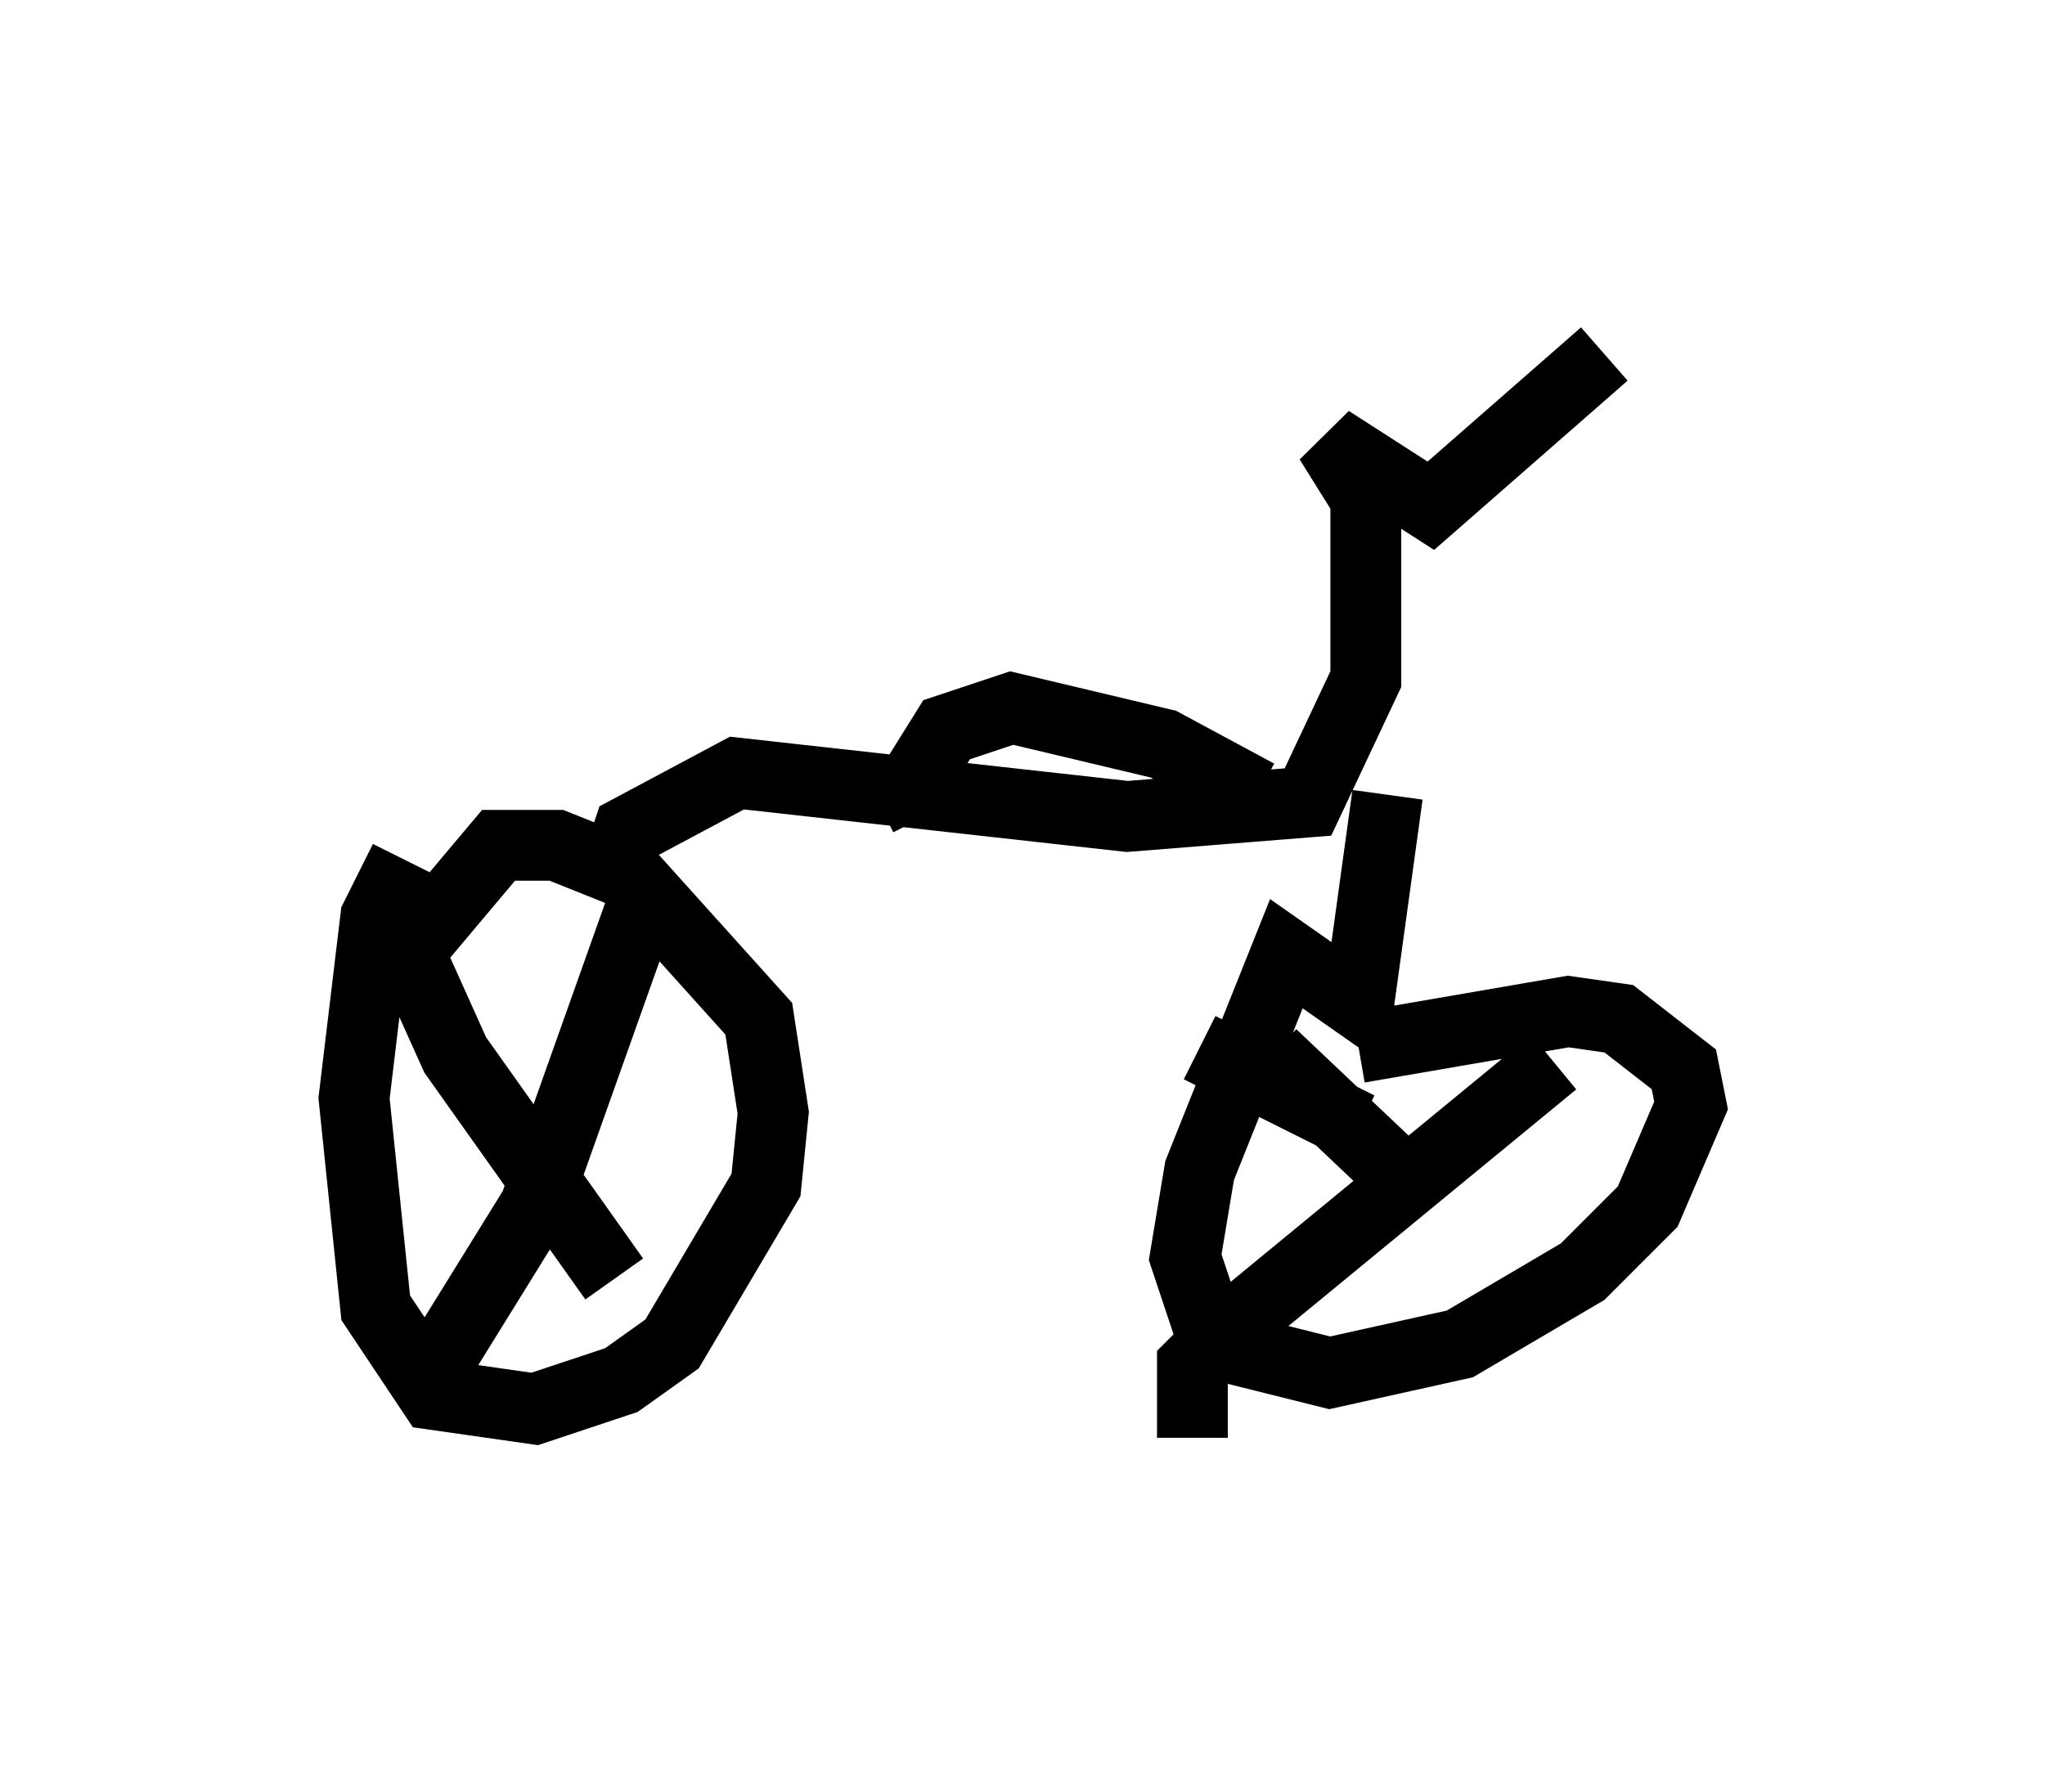 <?xml version="1.0" encoding="utf-8" ?>
<svg baseProfile="full" height="25.313" version="1.1" width="28.886" xmlns="http://www.w3.org/2000/svg" xmlns:ev="http://www.w3.org/2001/xml-events" xmlns:xlink="http://www.w3.org/1999/xlink"><defs /><rect fill="white" height="25.313" width="28.886" x="0" y="0" /><path d="M6.123, 12.044 m-0.408, 0.102 l-0.408, 0.817 -0.306, 2.552 l0.306, 2.96 0.817, 1.225 l1.429, 0.204 1.225, -0.408 l0.715, -0.51 1.327, -2.246 l0.102, -1.021 -0.204, -1.327 l-1.838, -2.042 -1.021, -0.408 l-0.817, 0.0 -1.633, 1.94 m0.102, -1.021 l0.919, 2.042 2.246, 3.165 m-2.45, 1.123 l1.327, -2.144 1.633, -4.594 m-0.613, 0.204 l0.306, -0.919 1.531, -0.817 l5.513, 0.613 2.552, -0.204 l0.817, -1.735 0.0, -2.552 l-0.51, -0.817 1.429, 0.919 l2.45, -2.144 m-9.596, 6.533 l-0.204, -0.408 0.51, -0.817 l0.919, -0.306 2.144, 0.51 l1.327, 0.715 m1.838, 0.0 l-0.408, 2.96 -1.021, -0.715 l-1.225, 3.063 -0.204, 1.225 l0.408, 1.225 1.633, 0.408 l1.838, -0.408 1.735, -1.021 l0.919, -0.919 0.613, -1.429 l-0.102, -0.51 -0.919, -0.715 l-0.715, -0.102 -2.96, 0.51 m-2.246, 0.0 l2.246, 1.123 m2.756, -0.919 l-4.594, 3.777 -0.51, 0.51 l0.0, 1.021 m1.123, -5.41 l1.94, 1.838 " fill="none" stroke="black" stroke-width="1" /></svg>